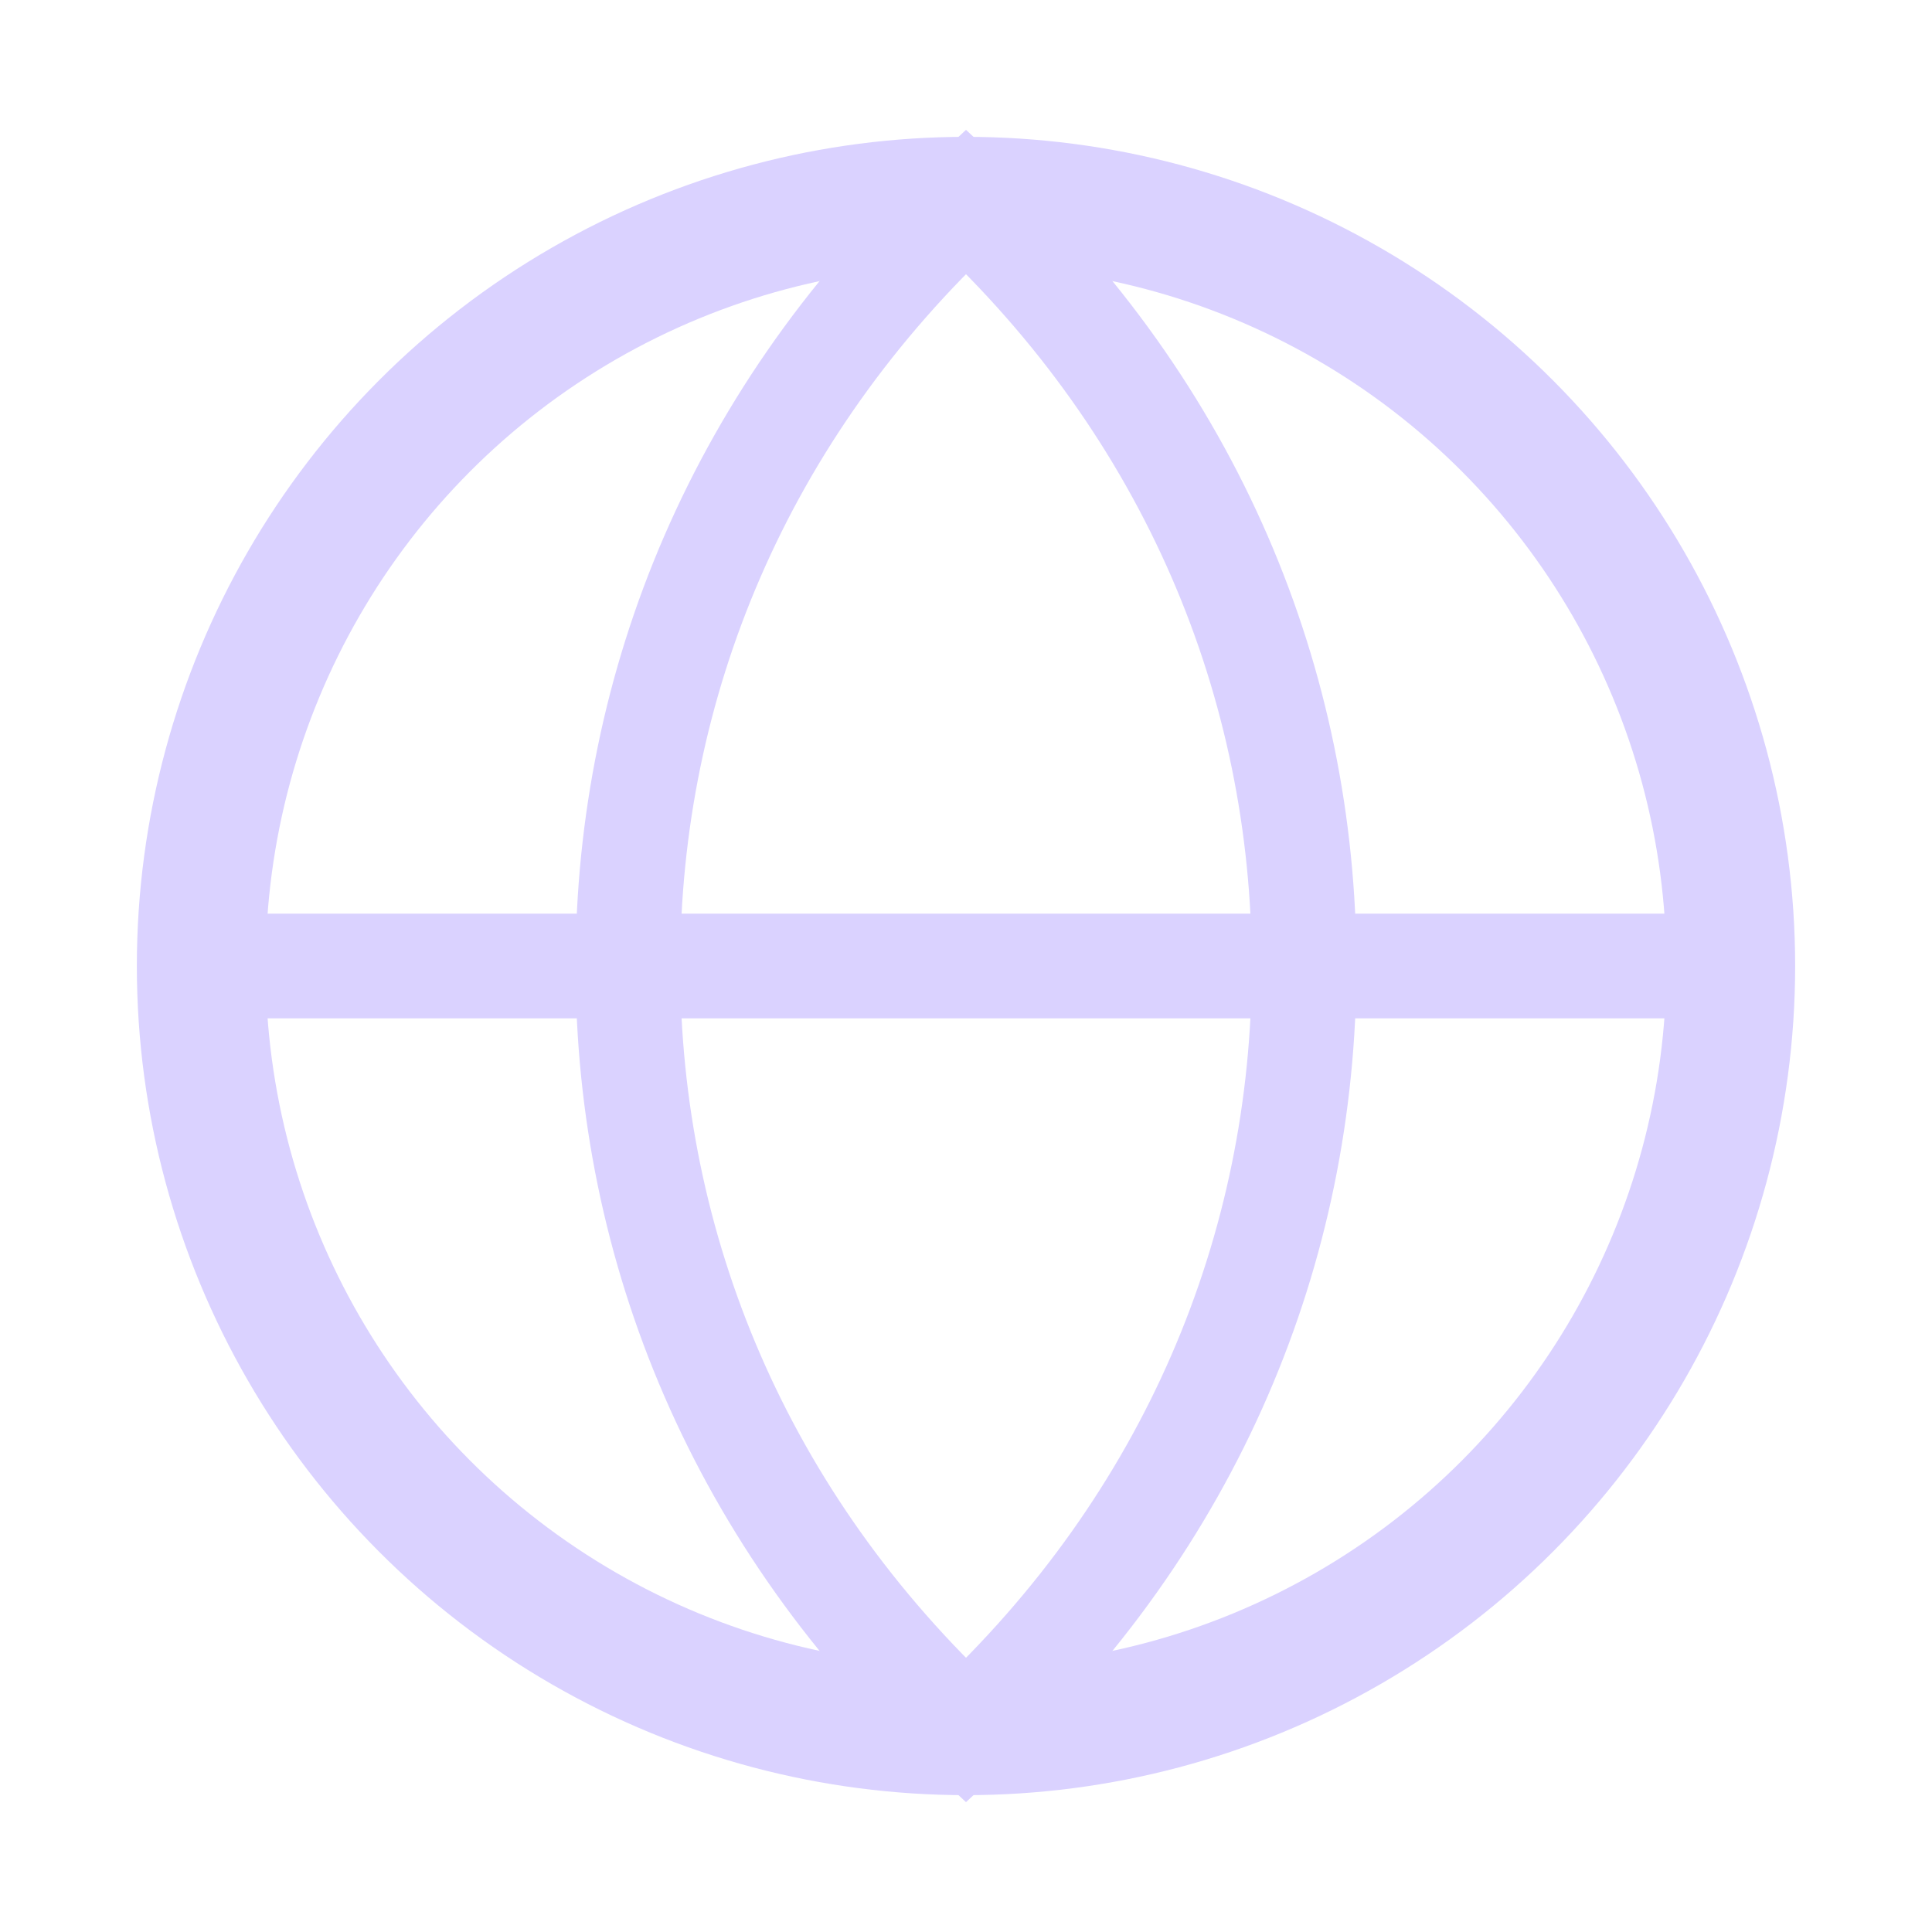 <svg xmlns="http://www.w3.org/2000/svg" viewBox="0 0 24 24" fill="none">
  <circle cx="12" cy="12" r="9.5" stroke="#DAD2FF" stroke-width="1.6"/>
  <path d="M2.5 12h19" stroke="#DAD2FF" stroke-width="1.3" stroke-linecap="round"/>
  <path d="M12 2.5c2.8 2.6 4.2 6 4.2 9.5s-1.4 6.9-4.2 9.5c-2.8-2.6-4.2-6-4.2-9.5S9.2 5.1 12 2.5z" stroke="#DAD2FF" stroke-width="1.3" fill="none"/>
</svg>
